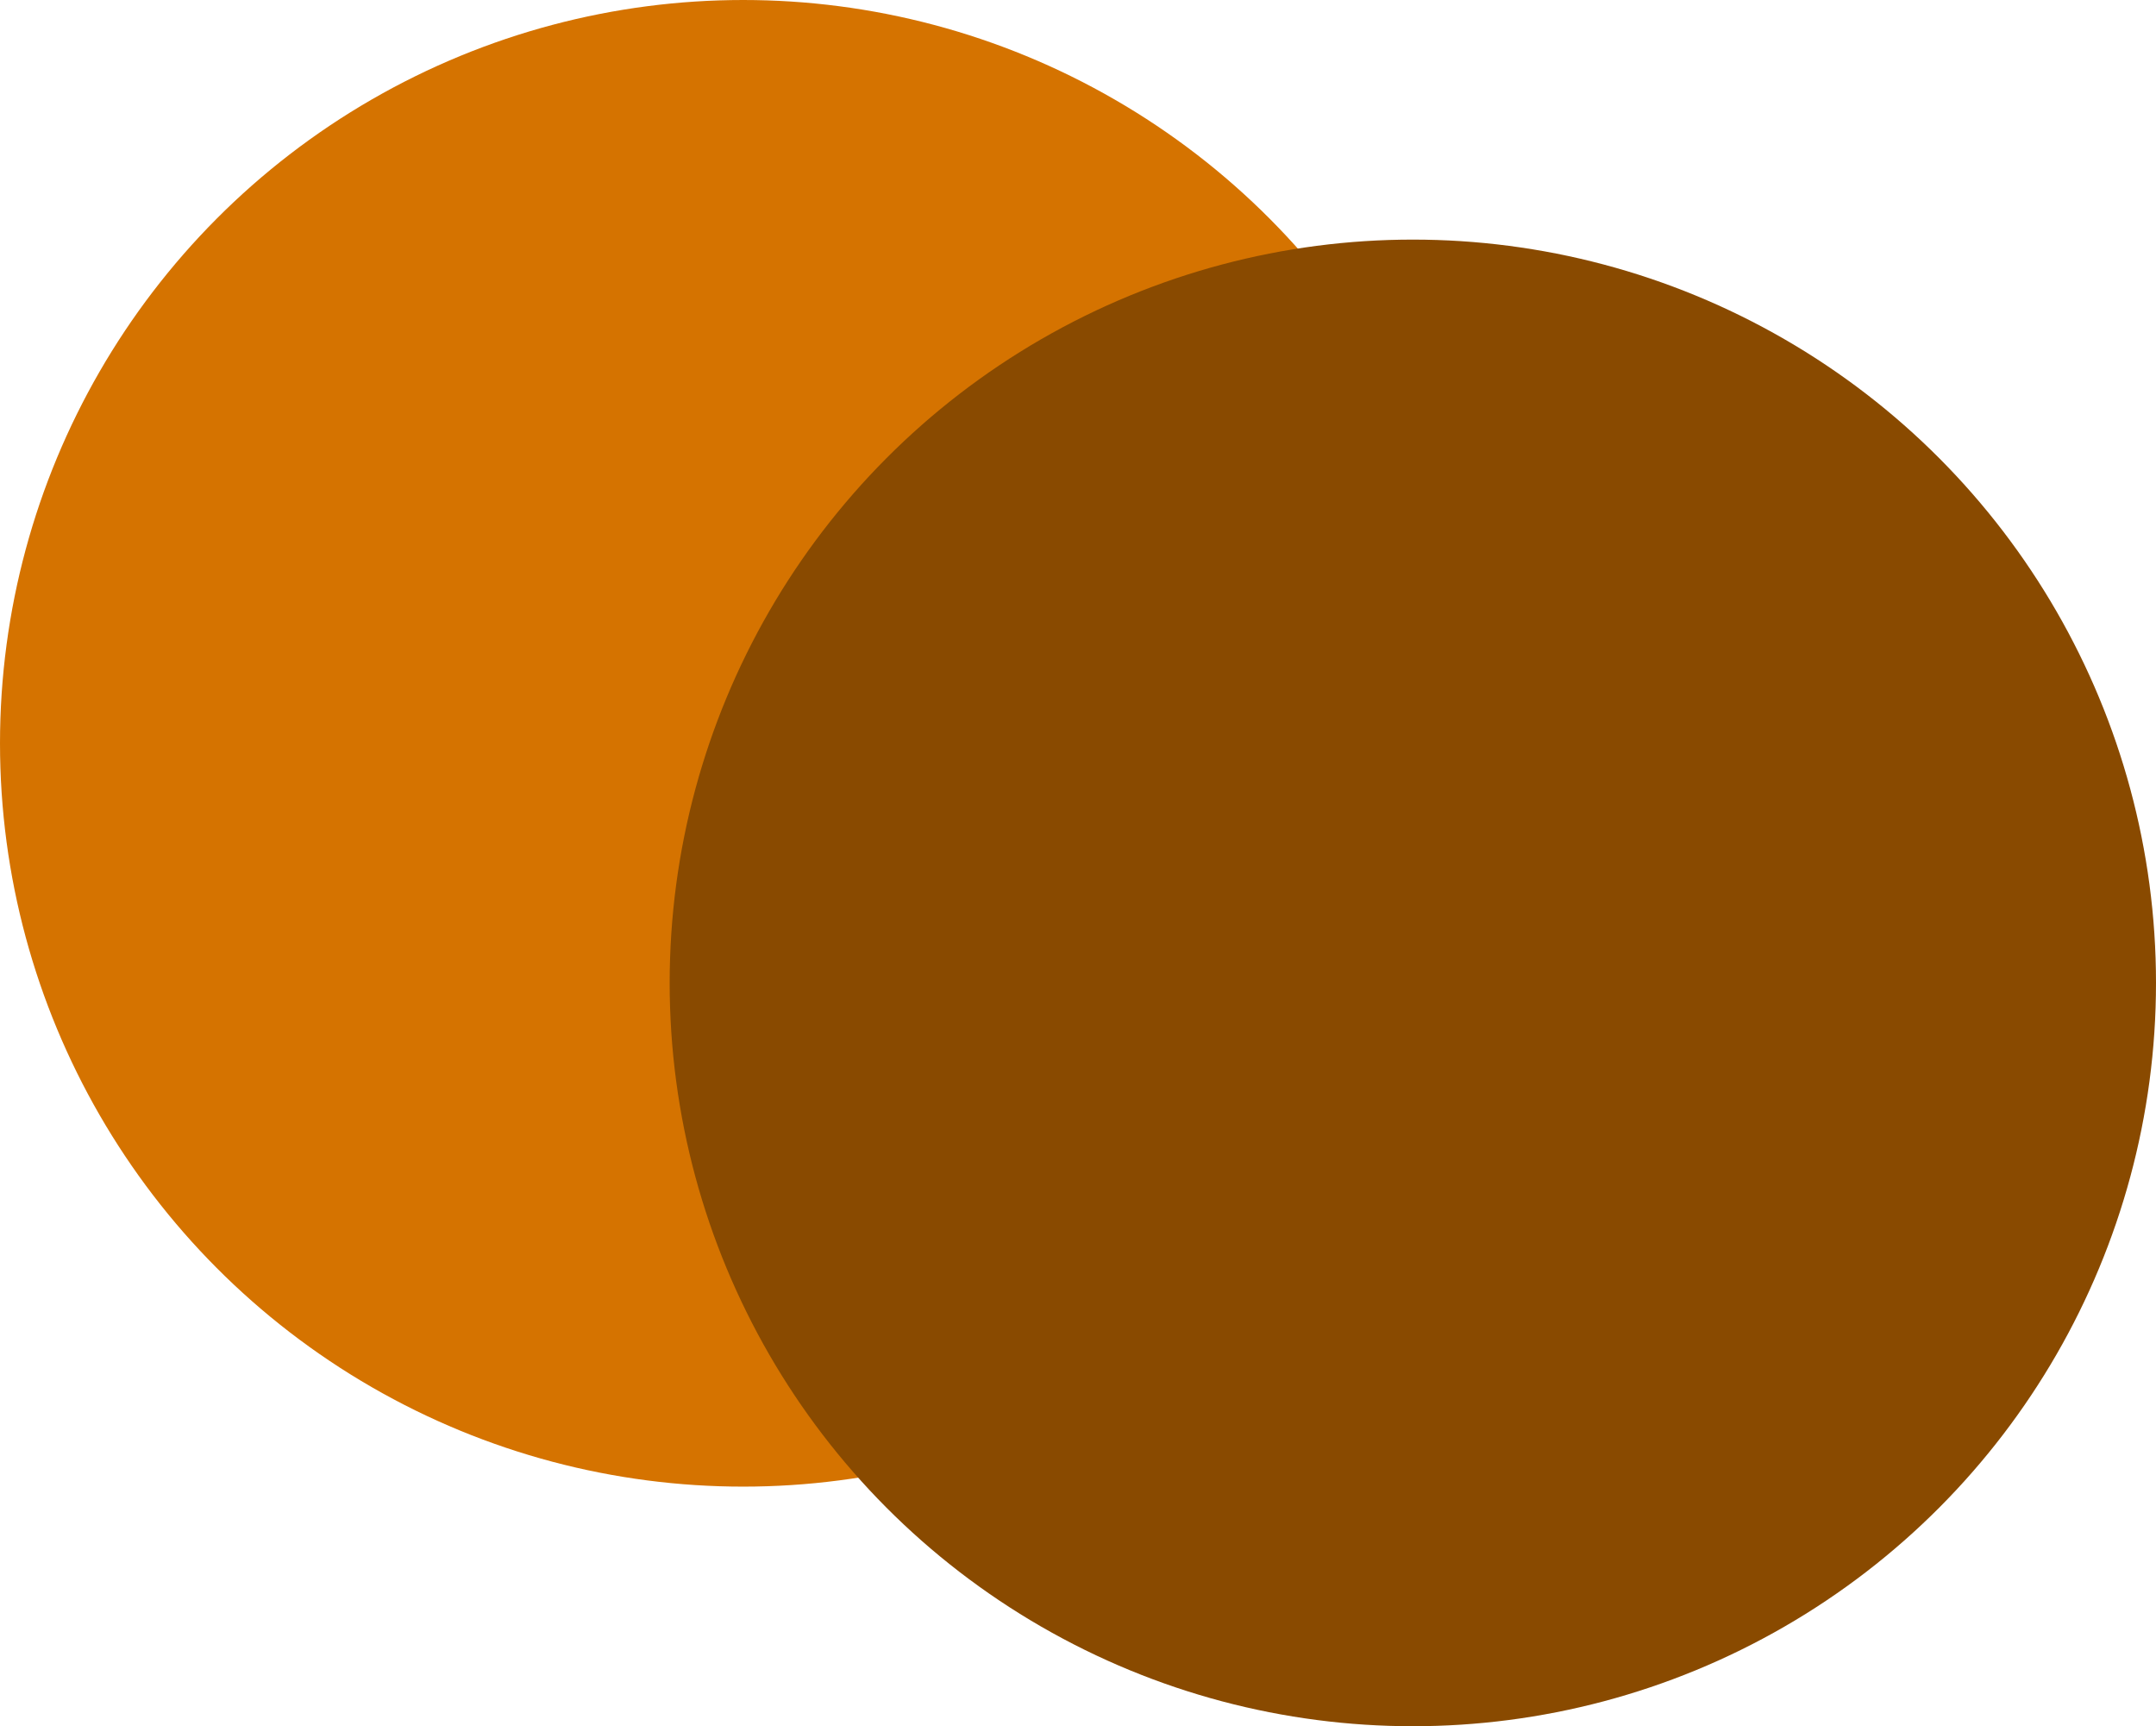 <svg width="396" height="317" viewBox="0 0 396 317" fill="none" xmlns="http://www.w3.org/2000/svg">
<circle cx="136.5" cy="136.5" r="136.5" fill="#D57300"/>
<circle cx="259.5" cy="180.5" r="136.5" fill="#894A00"/>
</svg>
